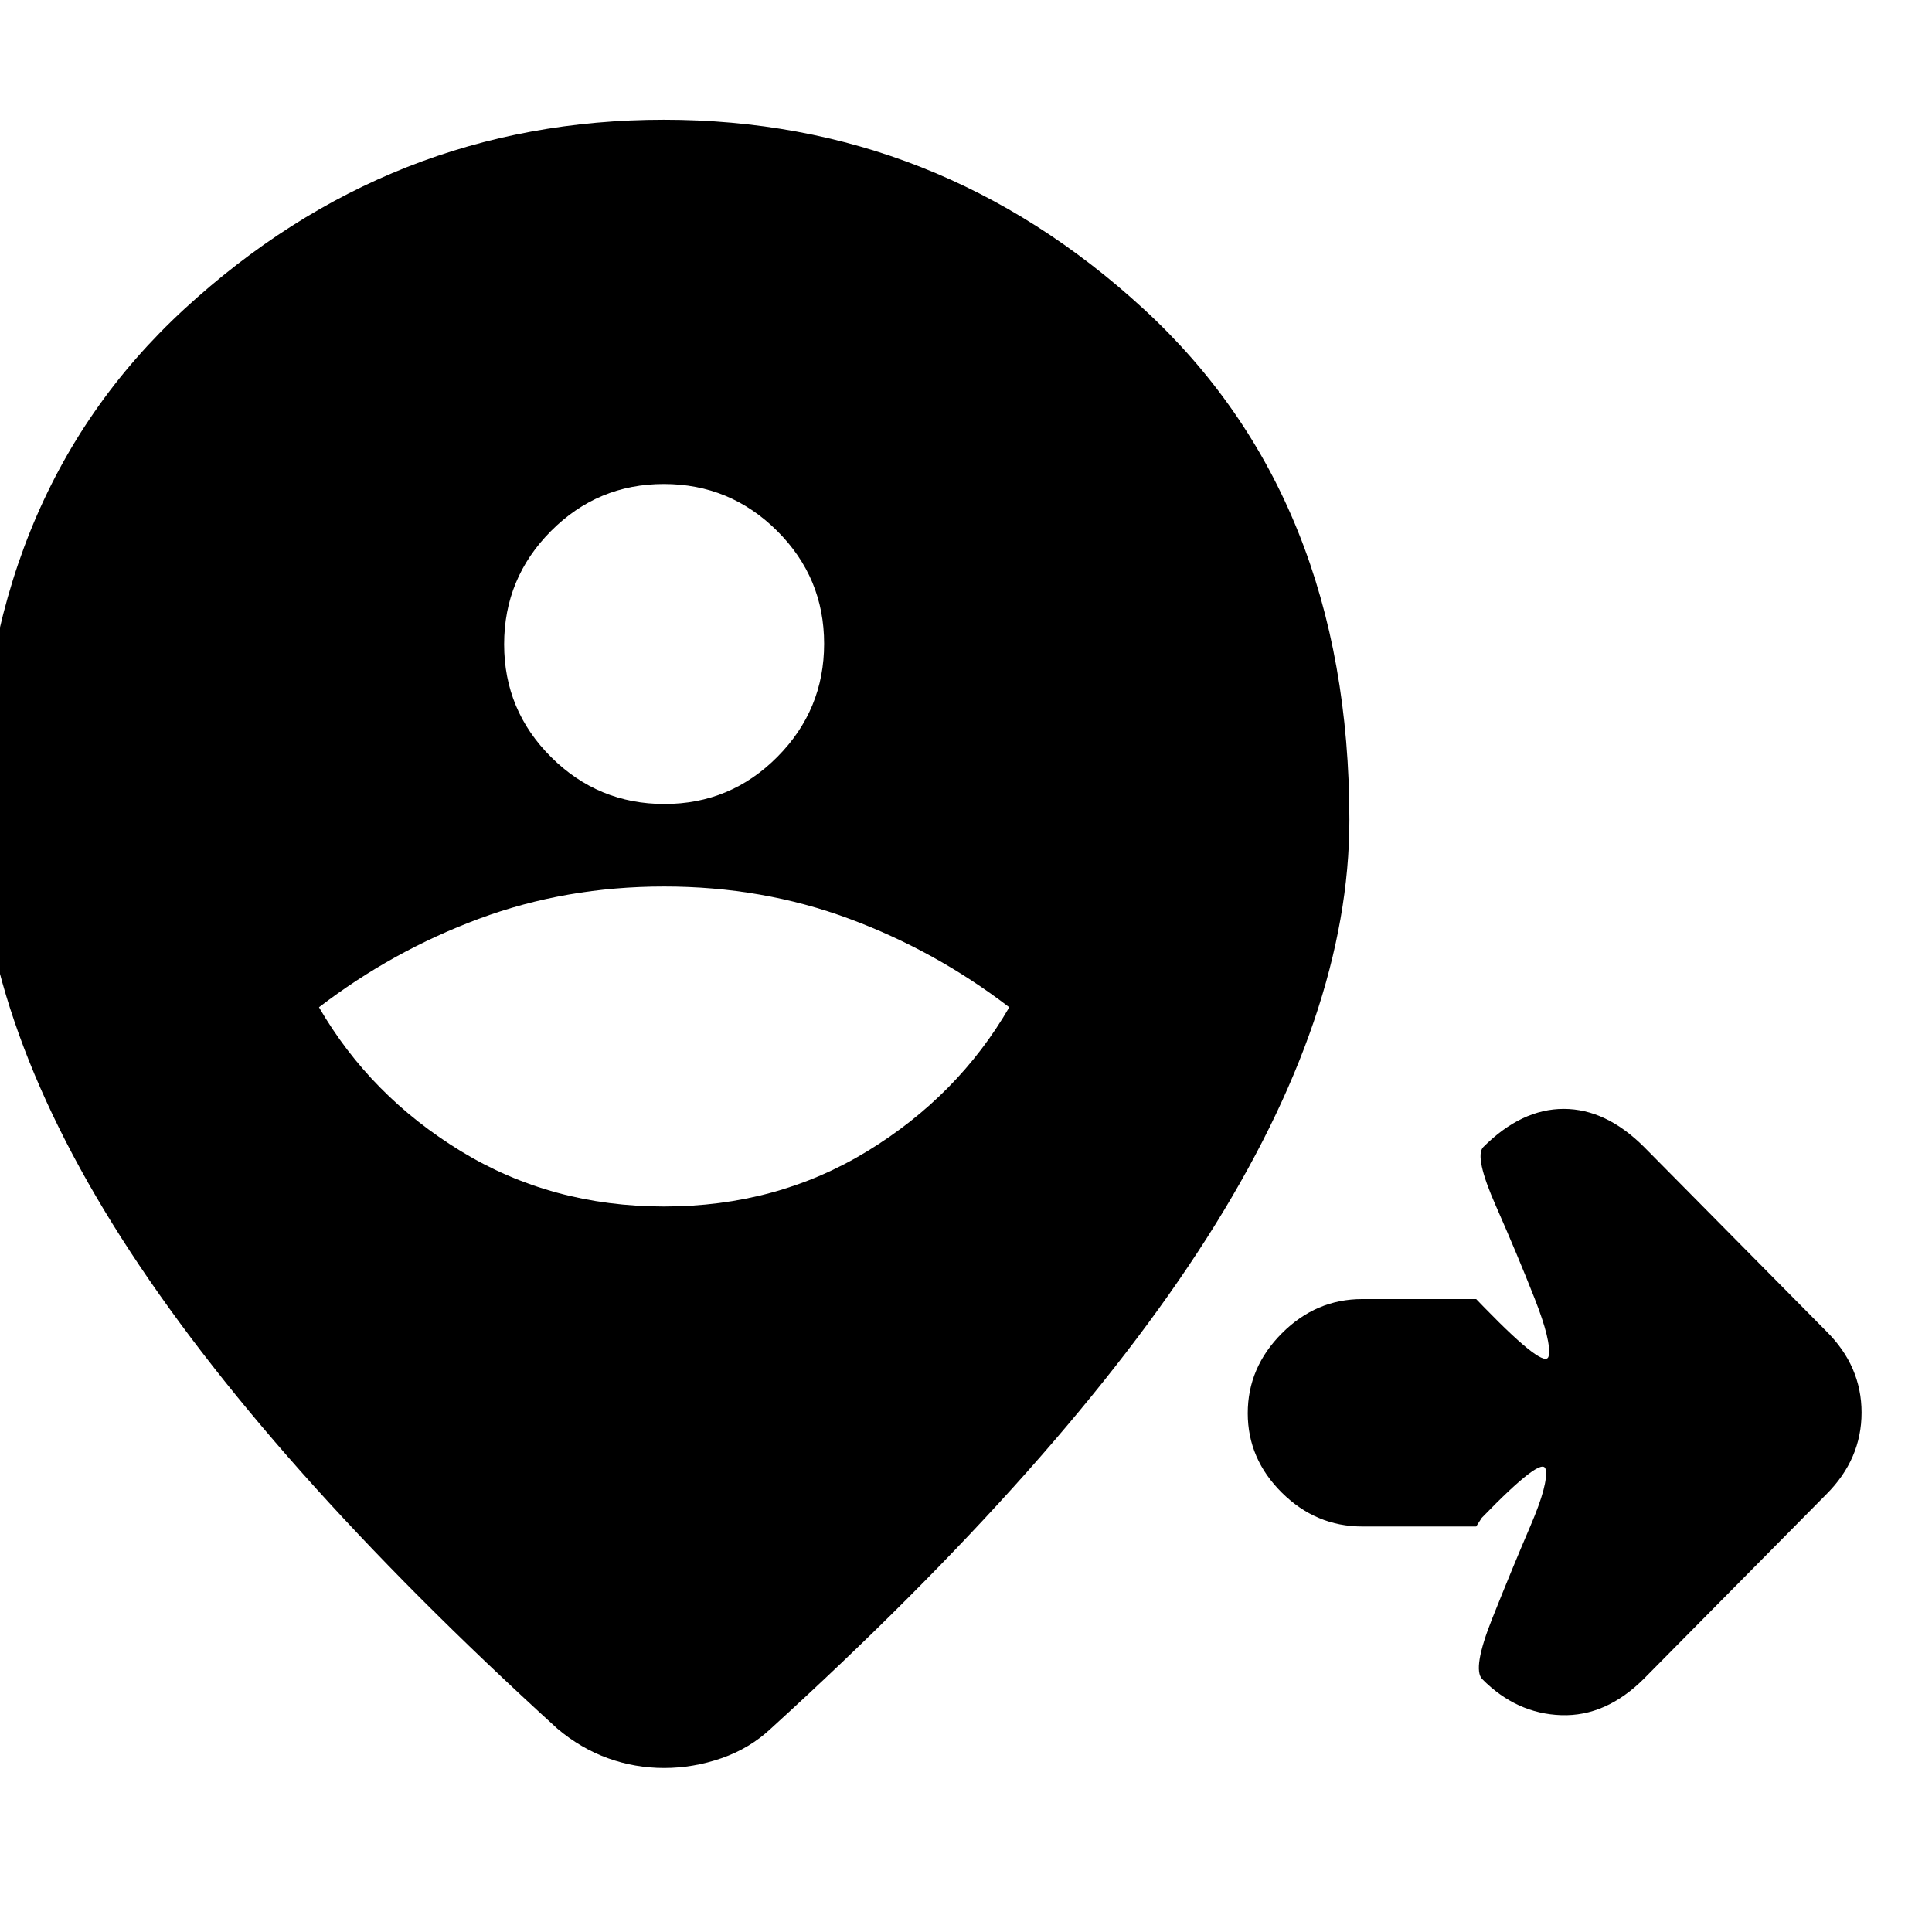 <svg xmlns="http://www.w3.org/2000/svg" height="20" viewBox="0 96 960 960" width="20"><path d="M733.5 854.5h-56.593q-22.973 0-39.94-16.789Q620 820.921 620 798.211q0-22.711 16.967-39.711t39.94-17H733.5l4.143 4.286Q768 777 769.5 769.845q1.5-7.155-7-28.75t-19.25-45.988Q732.5 670.714 737 666q19-19 40-19t39.952 18.952L907.5 757.5q17.5 17.318 17.5 40.409Q925 821 907.5 838.5l-90.548 91.548Q798 949 775.75 948.25q-22.25-.75-39.25-17.922-5-5.086 5-30.159 10-25.072 19-46.048 9-20.976 7.5-28.048-1.5-7.073-31.732 24.141L733.5 854.5ZM330 695.5q56 0 101-27.5t70.5-71.5q-36.5-28-79.571-44T330 536.5q-48.858 0-91.929 16-43.071 16-79.571 44 25.5 44 70.5 71.5t101 27.5Zm.146-200q32.854 0 56.104-23.396t23.25-56.25q0-32.854-23.396-56.104t-56.25-23.25q-32.854 0-56.104 23.396t-23.25 56.25q0 32.854 23.396 56.104t56.25 23.25Zm-.146 479q-14.5 0-27.955-4.864Q288.591 964.773 277 955 131 822.051 60.25 711.026-10.5 600-10.5 503.402q0-159.89 102.153-253.896Q193.805 155.5 329.903 155.5q136.097 0 238.347 94.006T670.5 503.402q0 96.598-70.75 207.624Q529 822.051 383 954.963q-10.455 9.81-24.477 14.673Q344.5 974.5 330 974.5Z"/></svg>